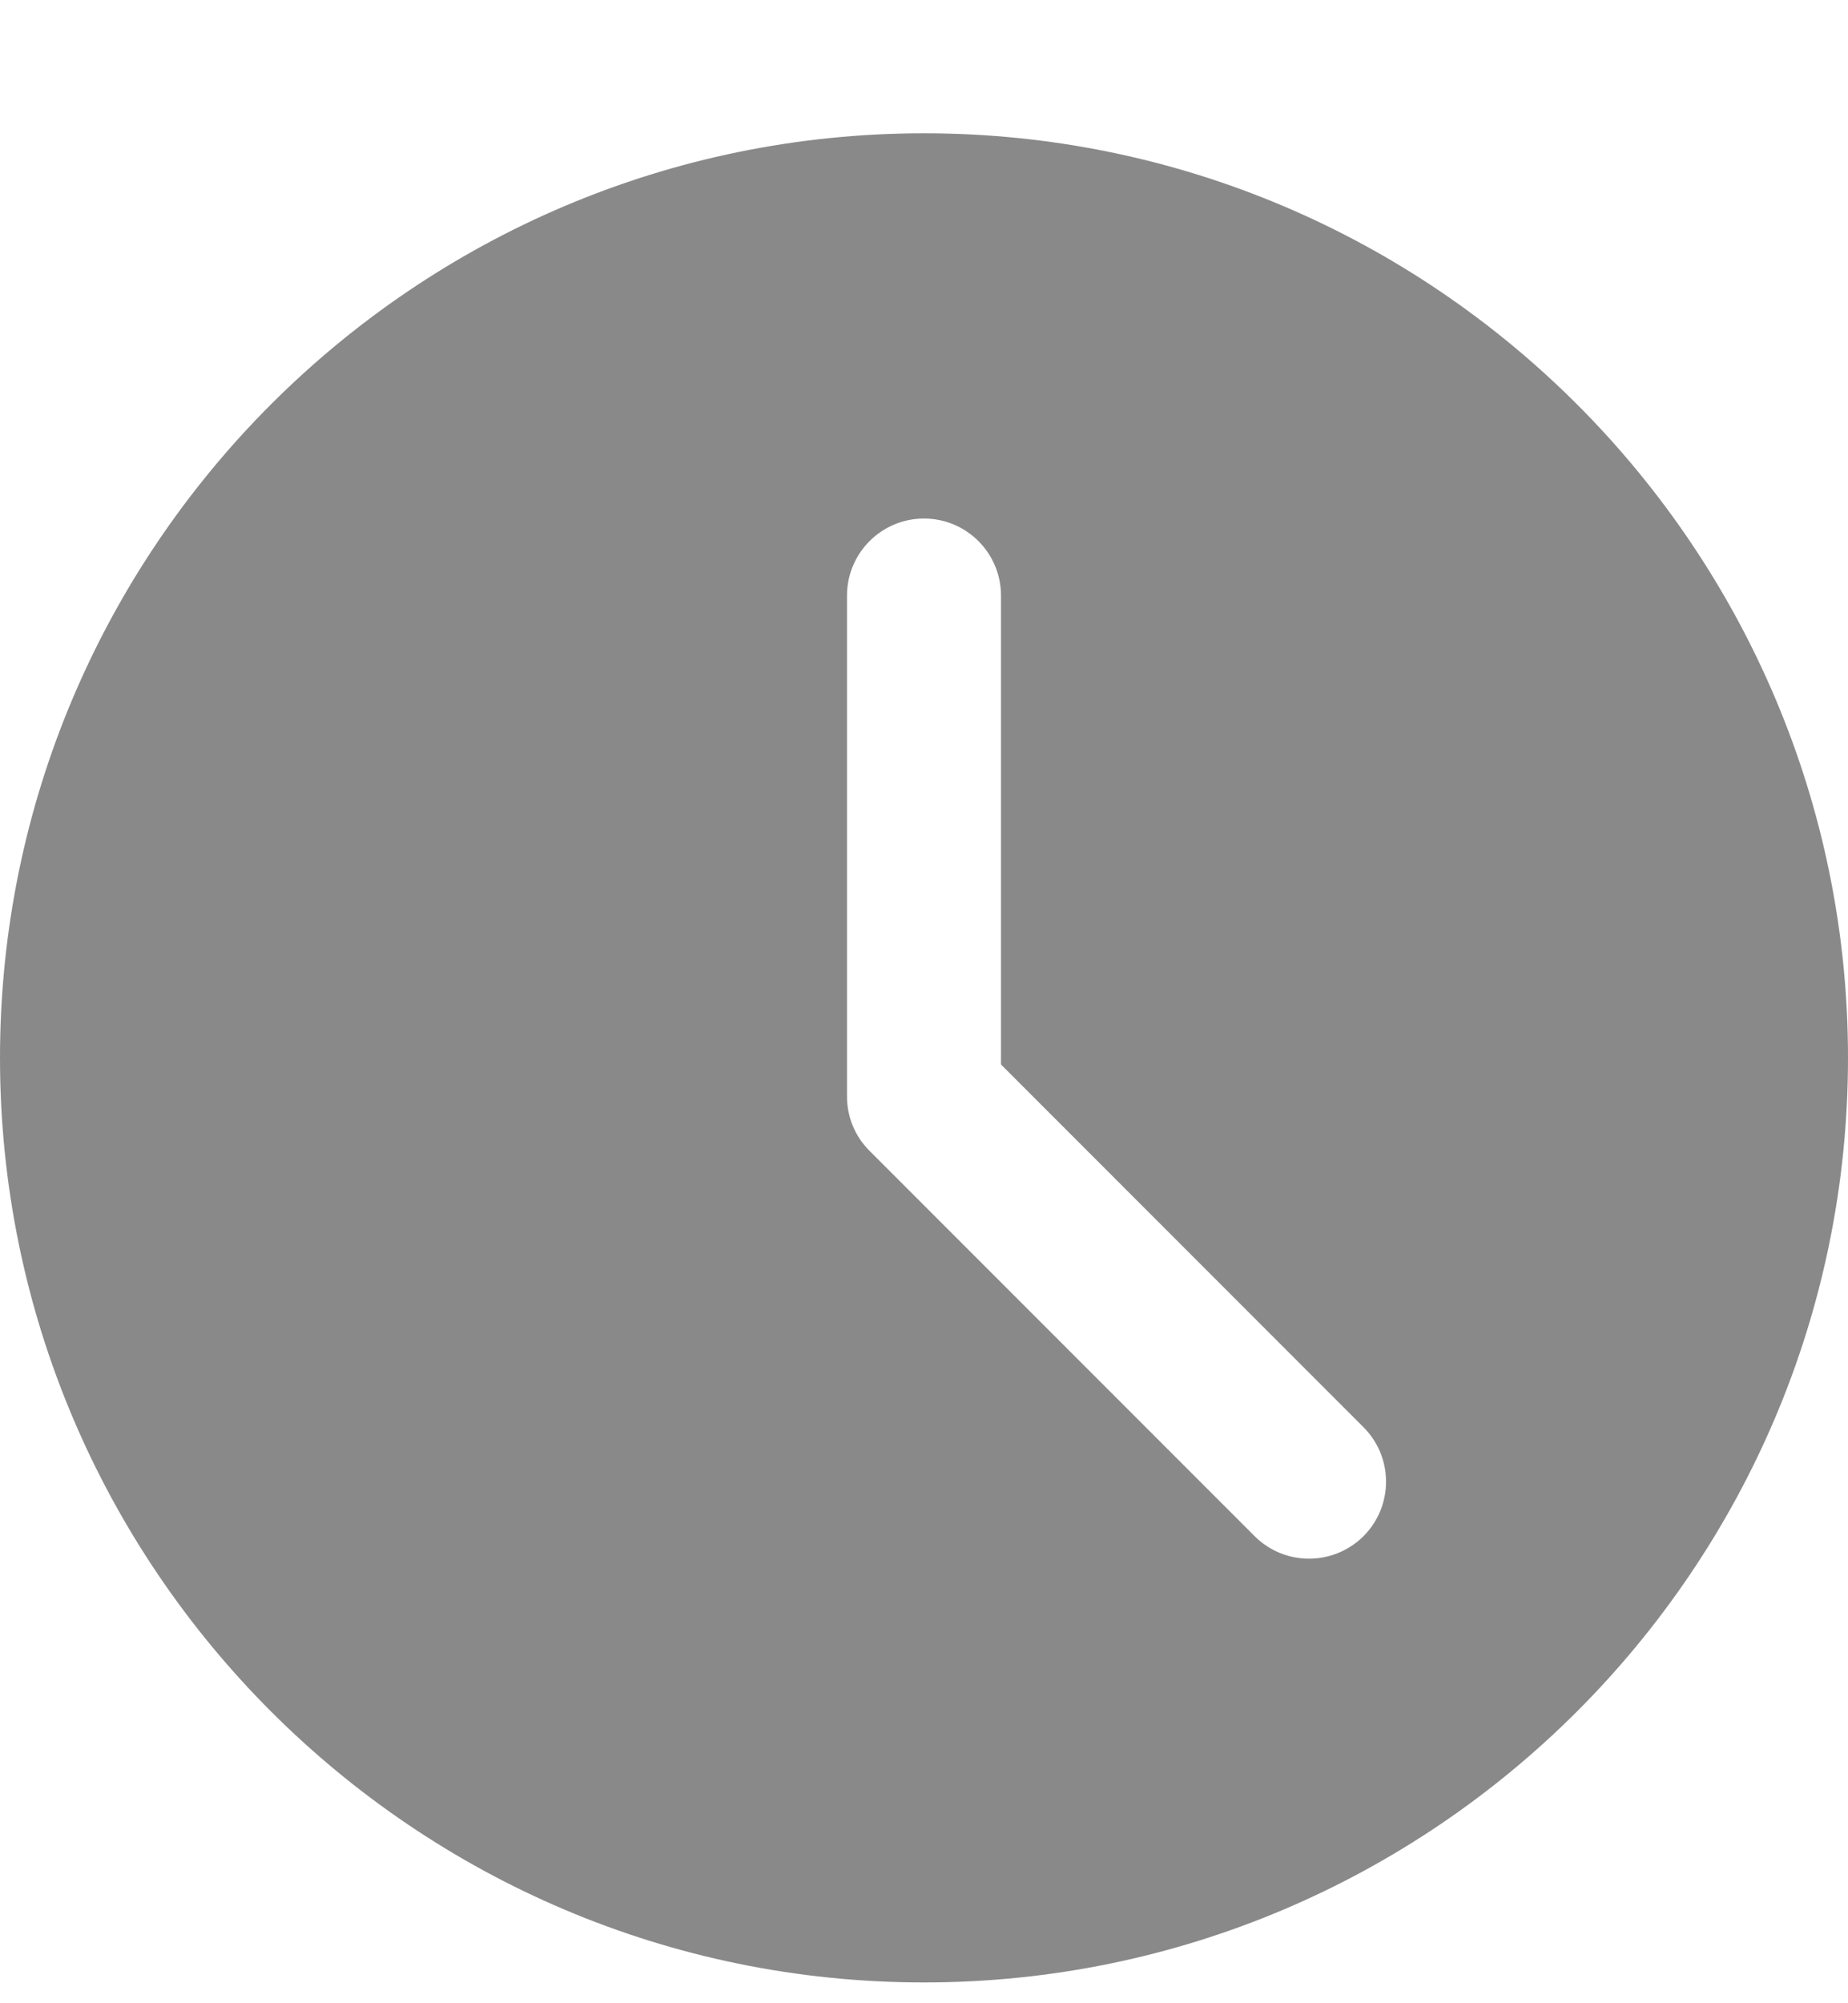 <svg width="12" height="13" viewBox="0 0 12 13" fill="none" xmlns="http://www.w3.org/2000/svg"> <path d="M6 0.865C2.691 0.865 0 3.557 0 6.865C0 10.174 2.691 12.865 6 12.865C9.309 12.865 12 10.174 12 6.865C12 3.557 9.309 0.865 6 0.865ZM8.854 9.969C8.756 10.066 8.628 10.115 8.5 10.115C8.372 10.115 8.244 10.066 8.147 9.969L5.647 7.469C5.552 7.375 5.5 7.248 5.5 7.115V3.865C5.5 3.589 5.724 3.365 6 3.365C6.276 3.365 6.5 3.589 6.5 3.865V6.908L8.854 9.262C9.049 9.457 9.049 9.773 8.854 9.969Z" fill="#8a8989"></path> </svg>
